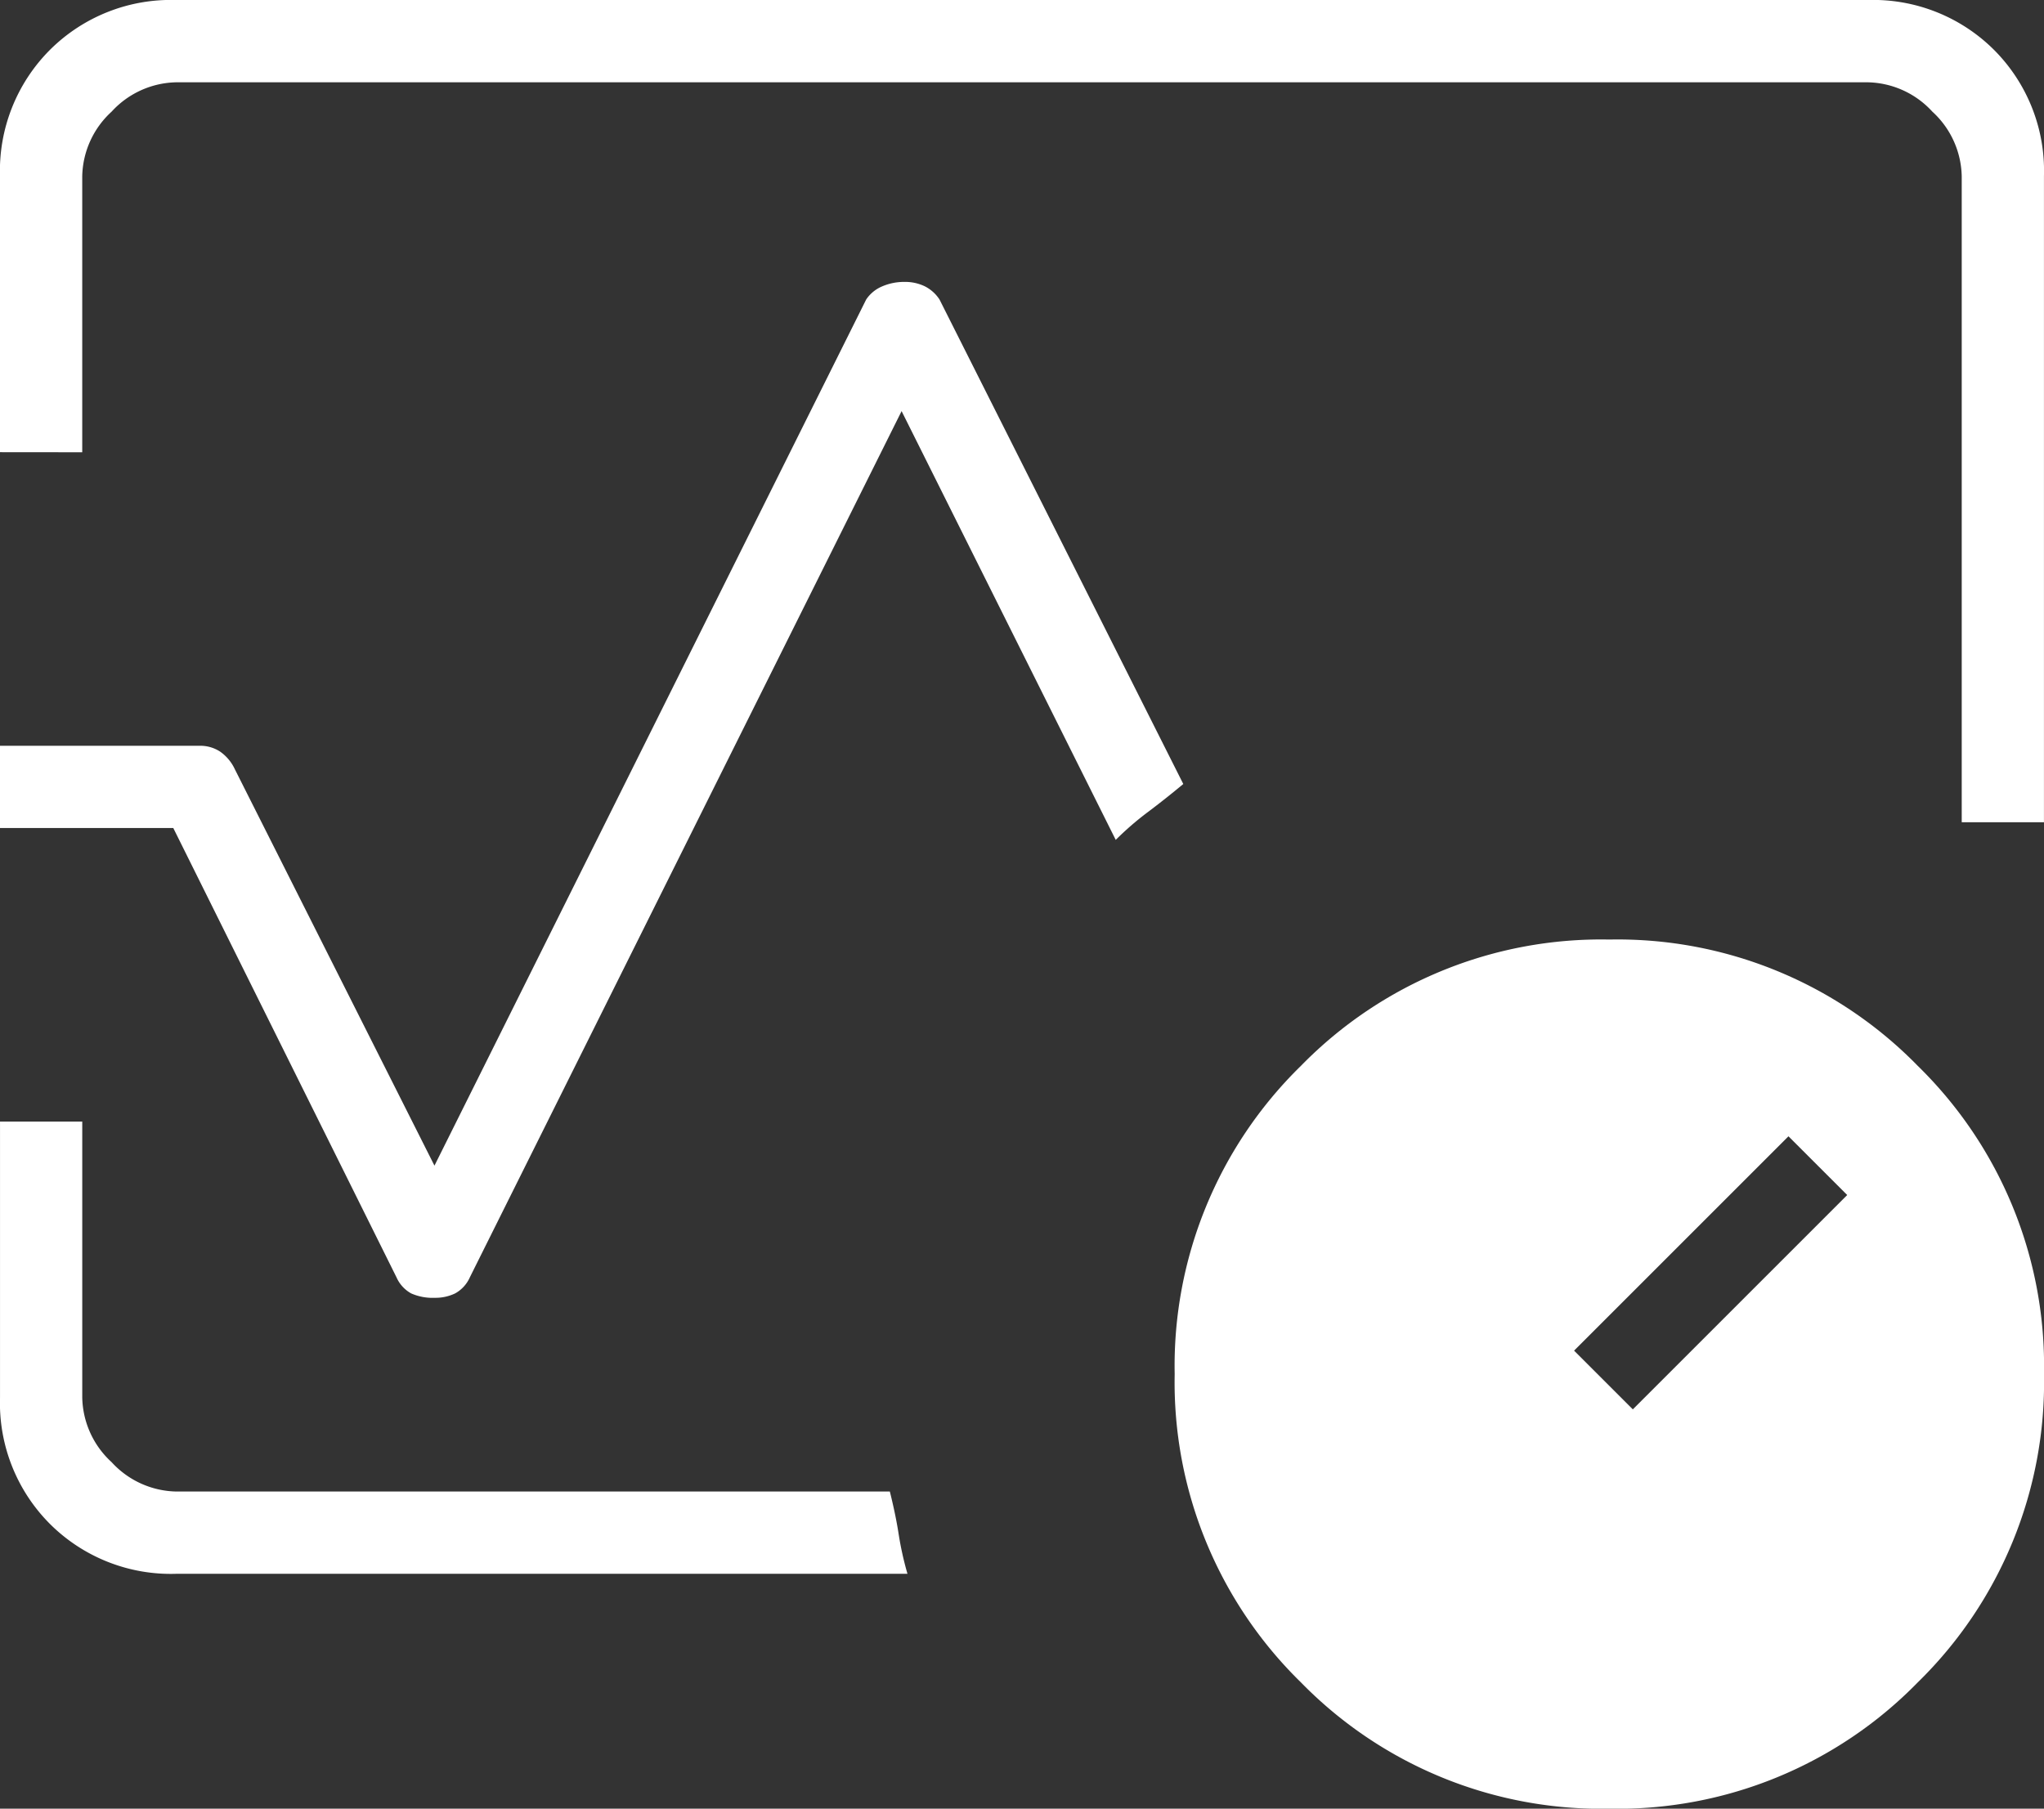 <svg xmlns="http://www.w3.org/2000/svg" width="102.402" height="90.631" viewBox="0 0 102.402 90.631">
  <rect x="0" y="0" width="102.402" height="90.631" fill="#333333" stroke="none"/>
  <path id="pure_ico3" d="M132-725.342v-13.83a8.574,8.574,0,0,1,2.5-6.327,8.574,8.574,0,0,1,6.327-2.5h84.746a8.574,8.574,0,0,1,6.327,2.5,8.574,8.574,0,0,1,2.5,6.327V-706.8h-4.12v-32.368a4.5,4.5,0,0,0-1.471-3.237,4.5,4.5,0,0,0-3.237-1.471H140.828a4.5,4.5,0,0,0-3.237,1.471,4.5,4.5,0,0,0-1.471,3.237v13.83Zm21.775,42.373a2.65,2.65,0,0,1-1.177-.221,1.713,1.713,0,0,1-.736-.809L140.681-706.51H132v-4.12h10a1.813,1.813,0,0,1,1.03.294,2.221,2.221,0,0,1,.736.883l10,19.862,21.628-43.4a1.8,1.8,0,0,1,.809-.662,2.771,2.771,0,0,1,1.1-.221,2.275,2.275,0,0,1,1.03.221,1.9,1.9,0,0,1,.736.662l12.212,24.276q-.883.736-1.766,1.4a15.076,15.076,0,0,0-1.618,1.4L177.169-727.4,155.541-684a1.713,1.713,0,0,1-.736.809A2.275,2.275,0,0,1,153.775-682.969Zm23.688,13.83H140.828a8.574,8.574,0,0,1-6.327-2.5,8.575,8.575,0,0,1-2.5-6.327V-691.8h4.12v13.83a4.5,4.5,0,0,0,1.471,3.237,4.5,4.5,0,0,0,3.237,1.471H176.58q.294,1.177.441,2.133A16.219,16.219,0,0,0,177.463-669.139ZM183.2-708.569Zm29.426,51.2a21.017,21.017,0,0,1-15.449-6.327,21.017,21.017,0,0,1-6.327-15.449,21.017,21.017,0,0,1,6.327-15.449,21.017,21.017,0,0,1,15.449-6.327,21.017,21.017,0,0,1,15.449,6.327,21.017,21.017,0,0,1,6.327,15.449,21.017,21.017,0,0,1-6.327,15.449A21.017,21.017,0,0,1,212.627-657.369Zm1.177-20.01,10.74-10.74-2.943-2.943-10.74,10.74Z" transform="translate(-132 748)" fill="#fff"/>
</svg>
